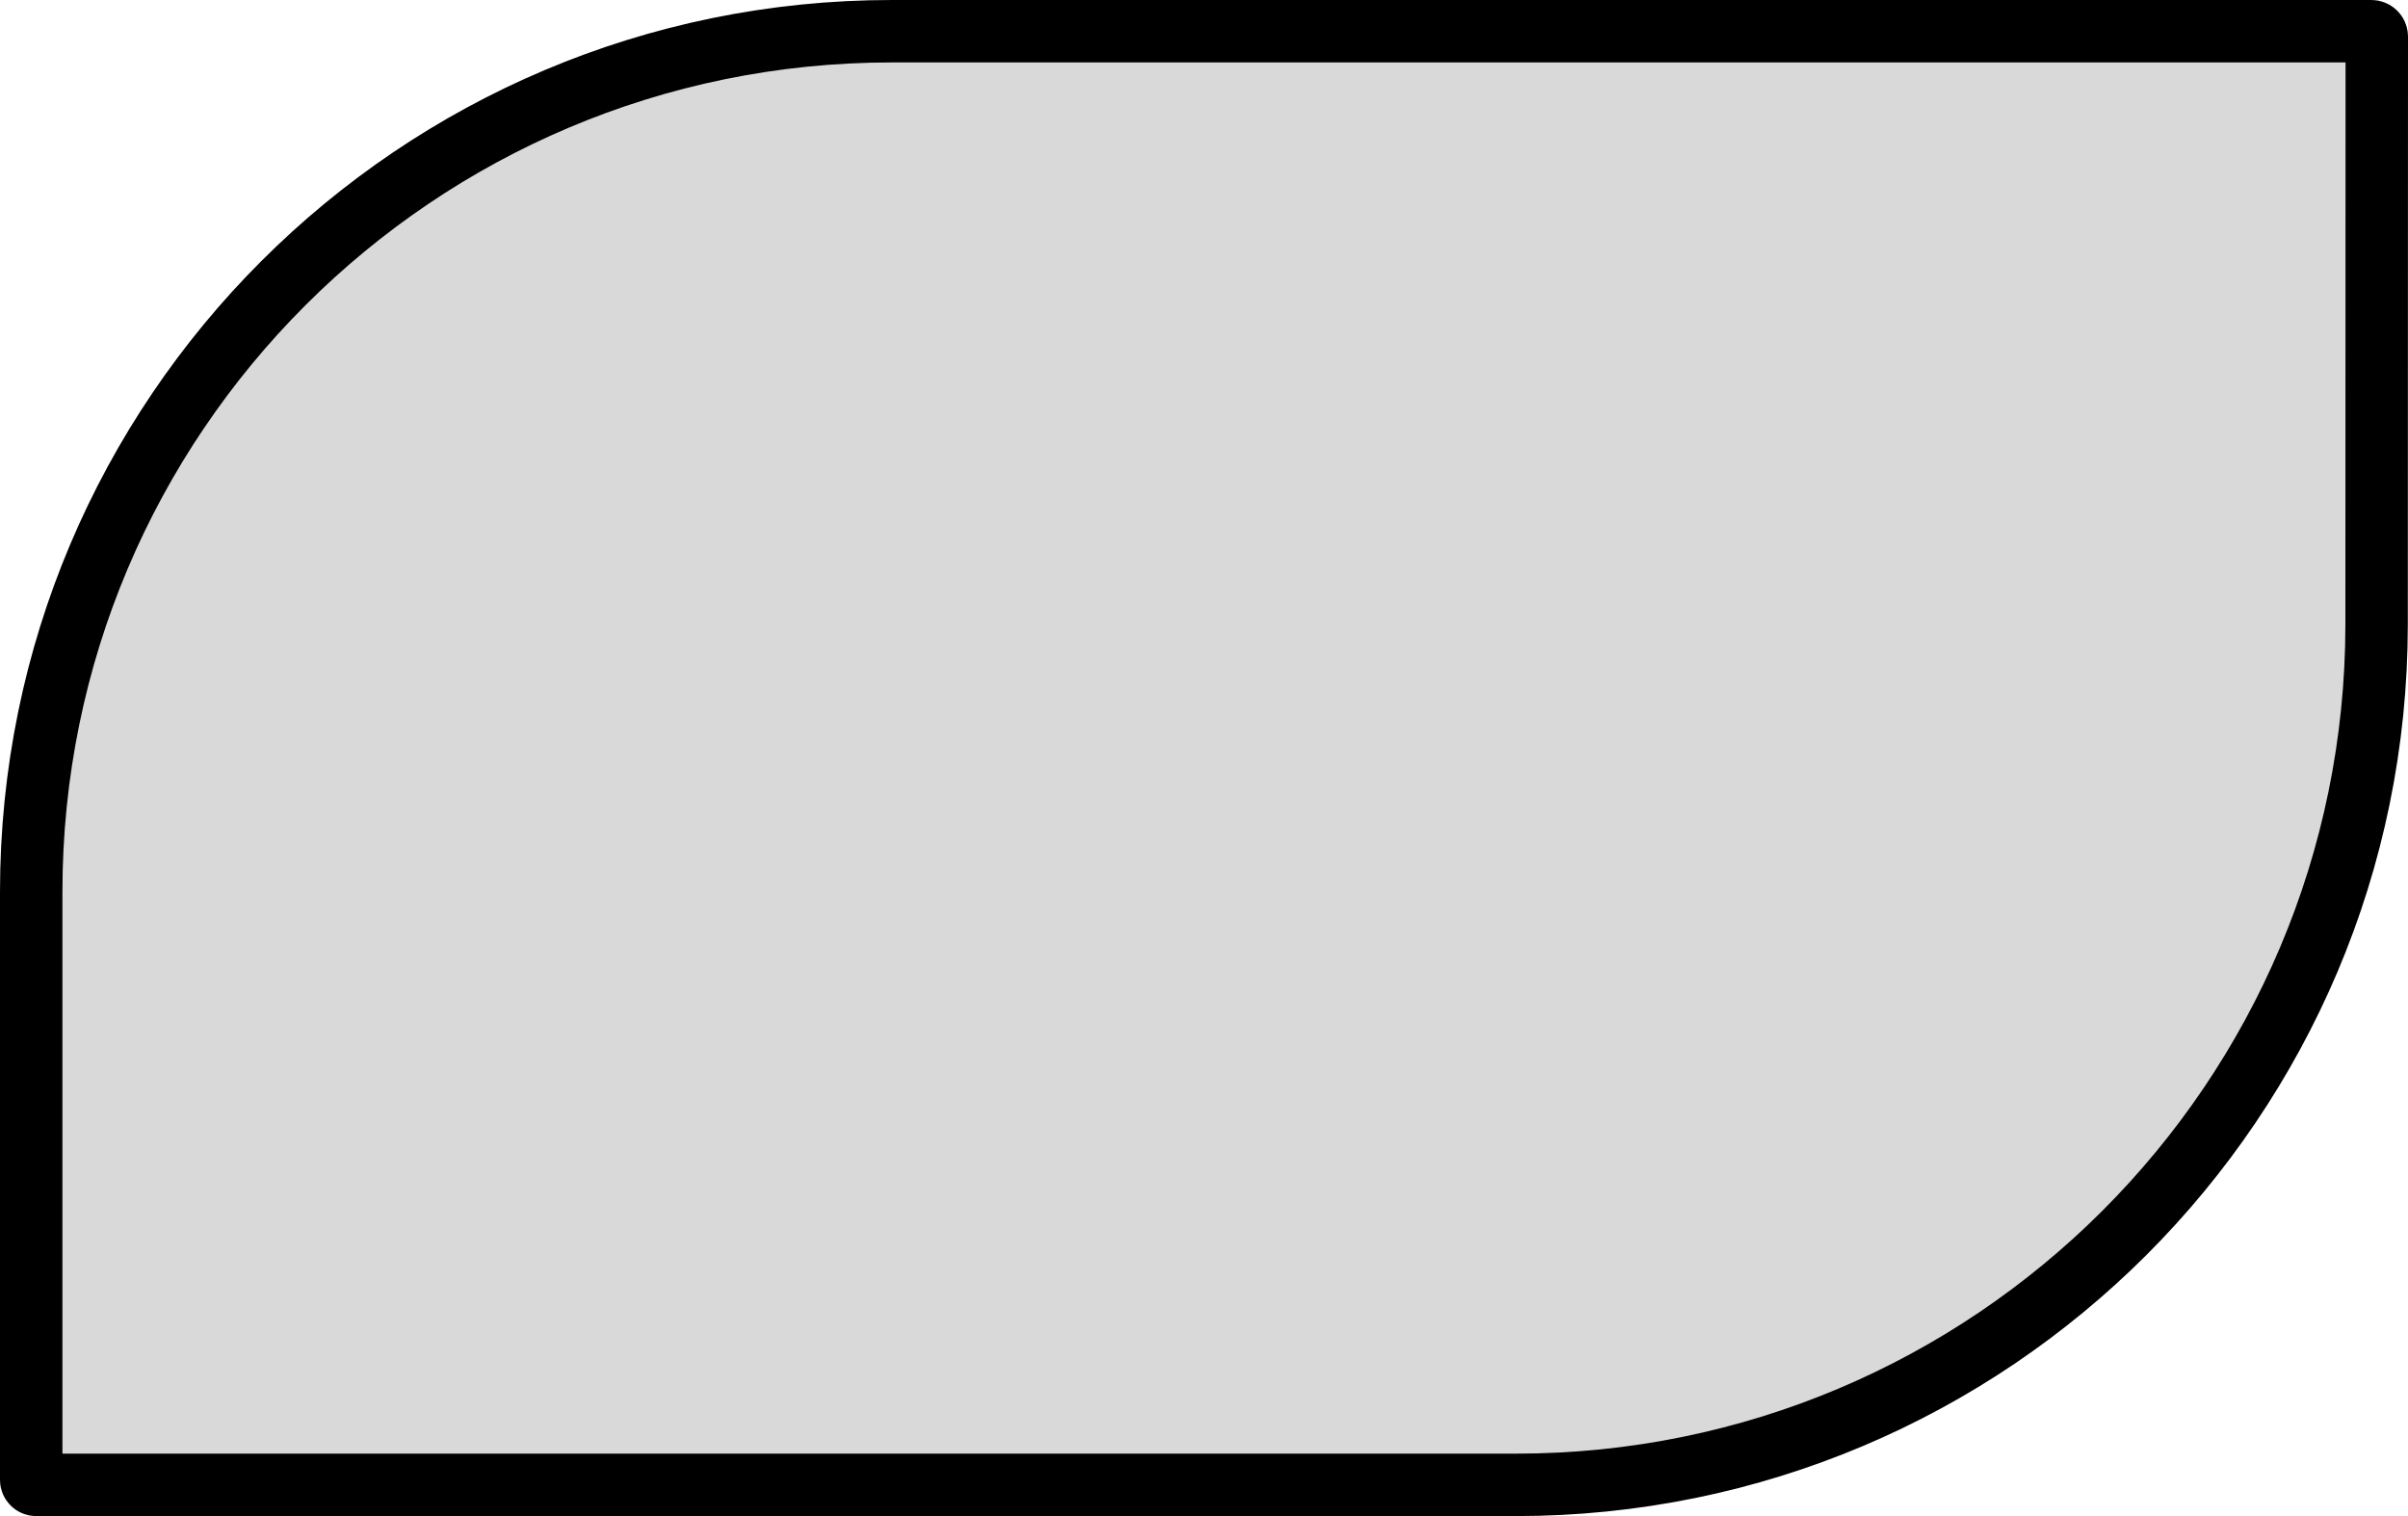 <svg width="27" height="17" viewBox="0 0 27 17" fill="none" xmlns="http://www.w3.org/2000/svg">
<path d="M0.35 10C0.35 4.67 4.67 0.35 10 0.35H26.589C26.622 0.35 26.649 0.376 26.65 0.409L26.648 7.004C26.645 12.332 22.326 16.65 16.997 16.65H0.405C0.375 16.65 0.35 16.625 0.35 16.595V10Z" fill="#D9D9D9" stroke="black" stroke-width="0.7"/>
</svg>
